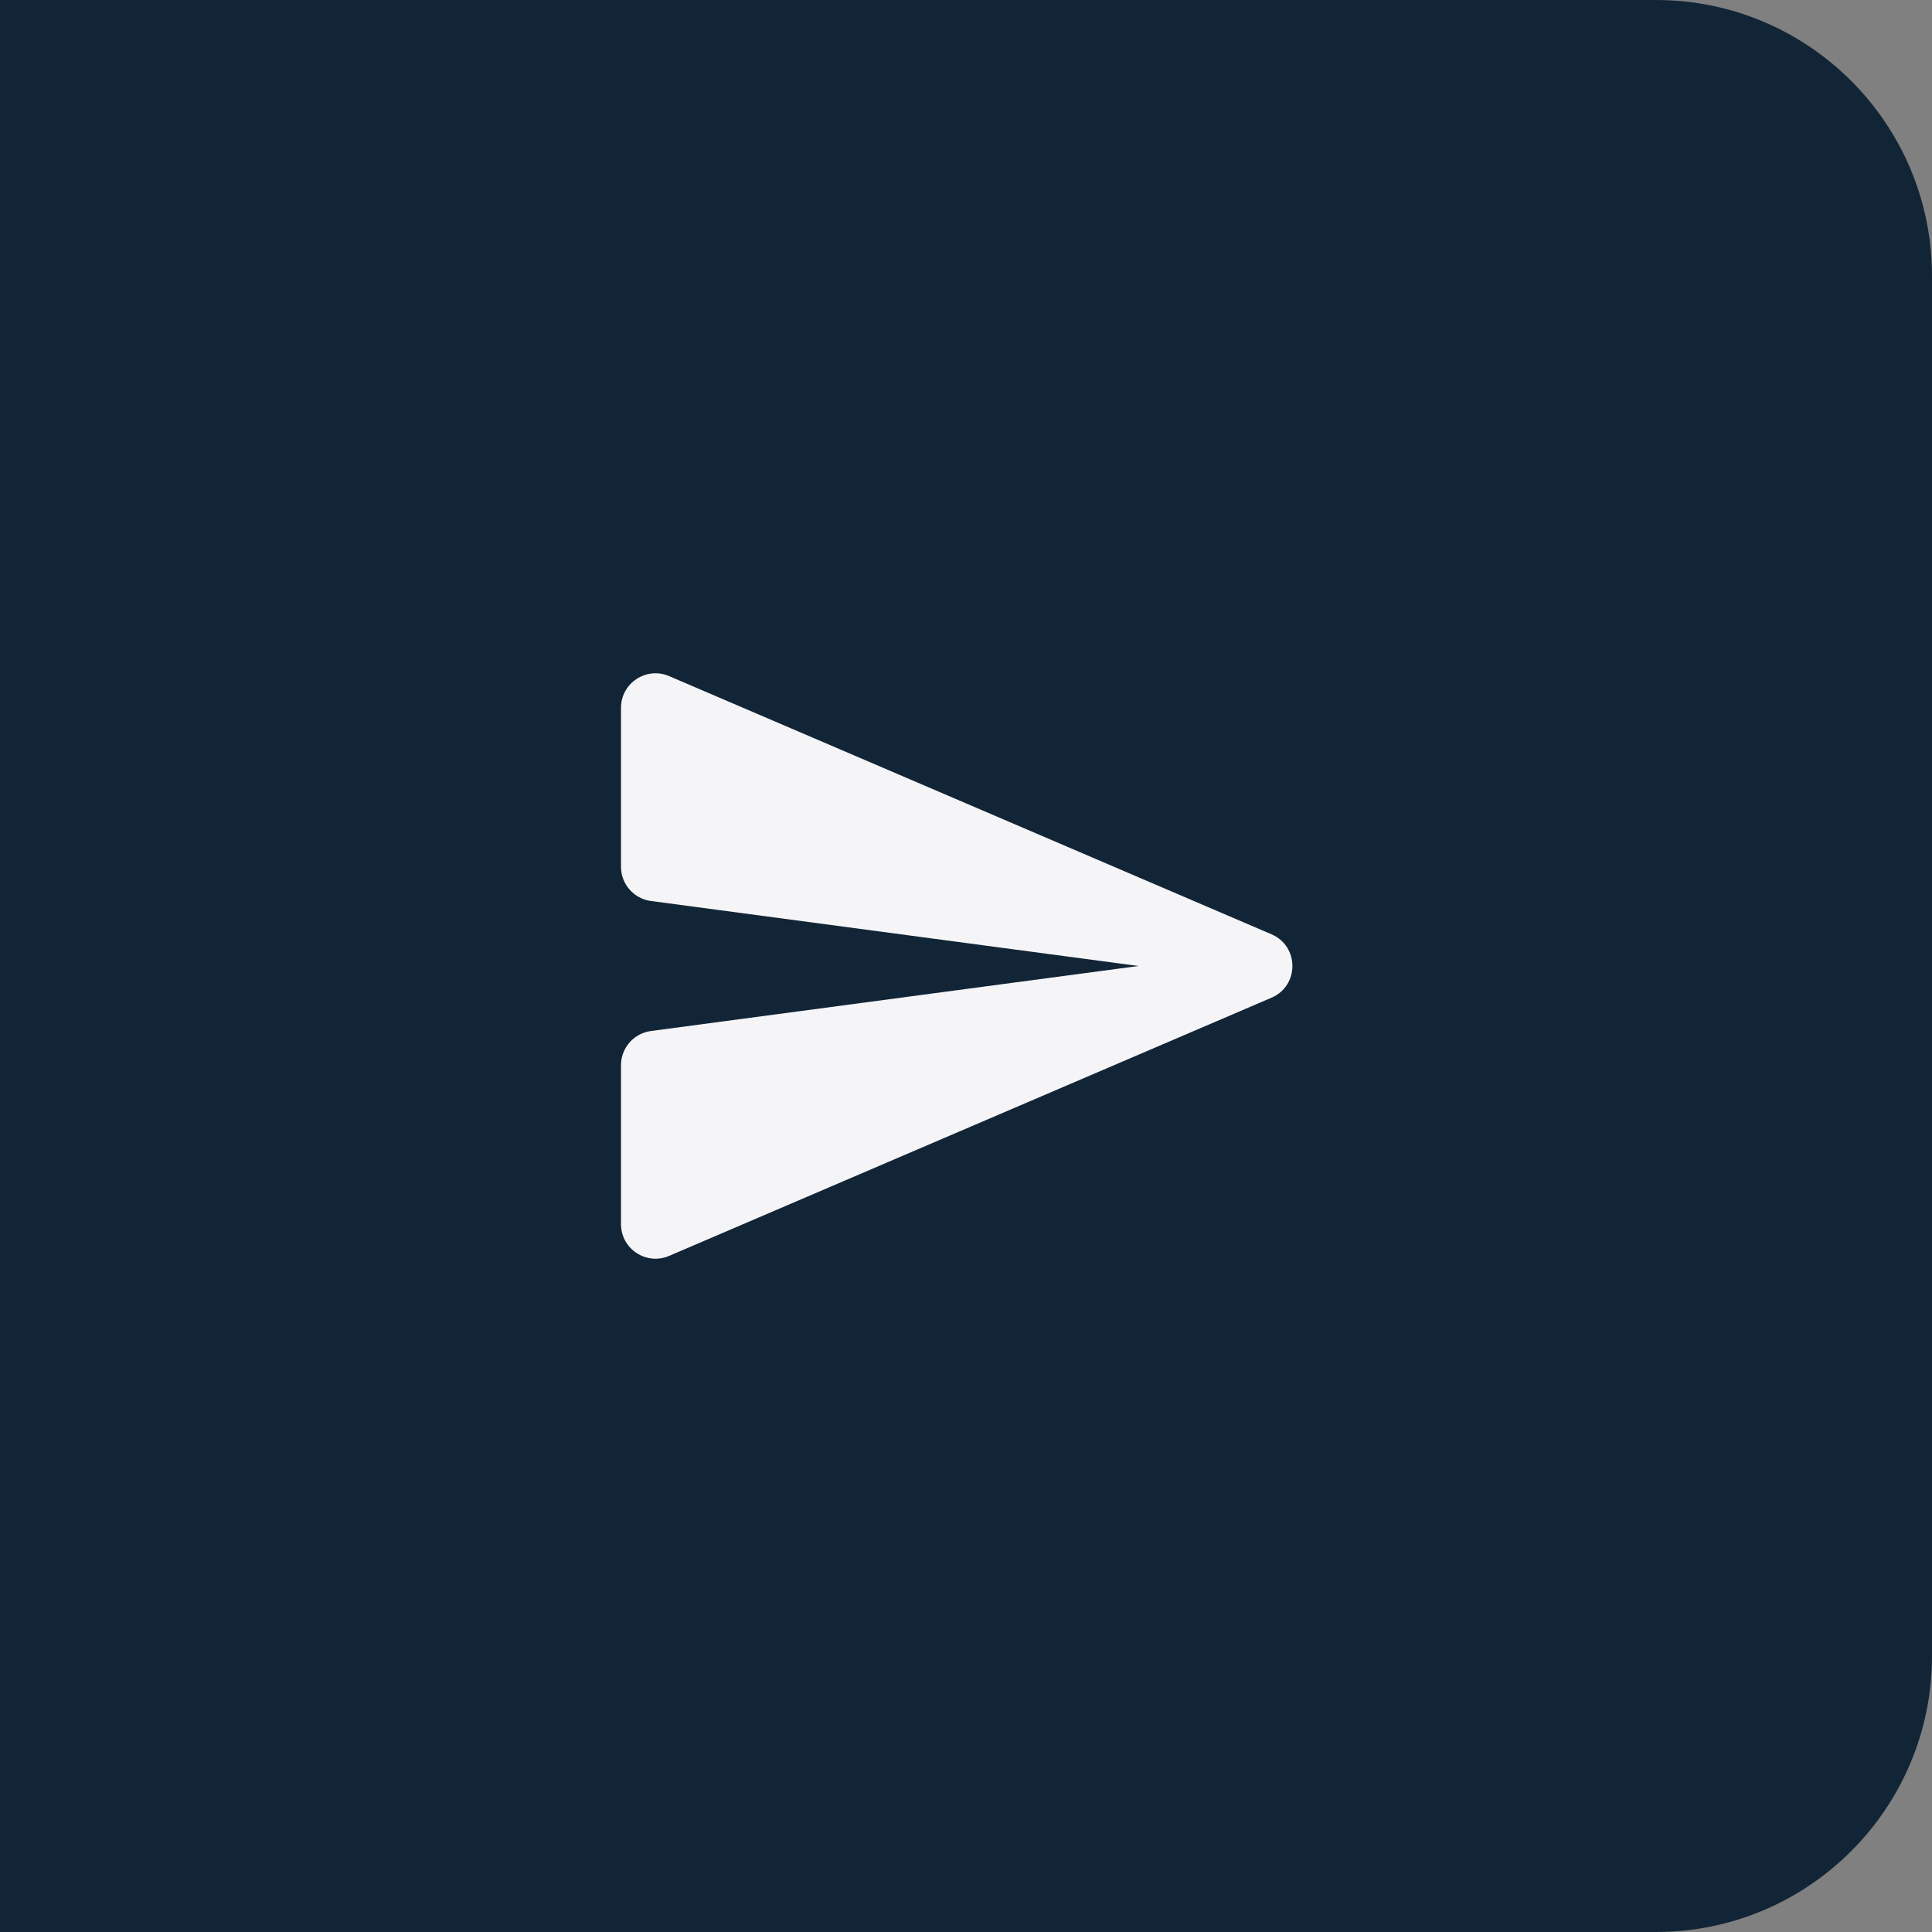 <svg width="56" height="56" viewBox="0 0 56 56" fill="none" xmlns="http://www.w3.org/2000/svg">
<rect x="0" y="0" width="56" height="56" fill="#808080" stroke="none"/>
<path d="M0 0H48C52.418 0 56 3.582 56 8V48C56 52.418 52.418 56 48 56H0V0Z" fill="#122537"/>
<path d="M18 35.483C18 36.201 18.734 36.685 19.394 36.403L36.855 28.919C37.663 28.573 37.663 27.427 36.855 27.081L19.394 19.597C18.734 19.315 18 19.799 18 20.517V25.125C18 25.626 18.371 26.049 18.868 26.116L33 28L18.868 29.884C18.371 29.951 18 30.374 18 30.875V35.483Z" fill="#F5F5F7"/>
</svg>
